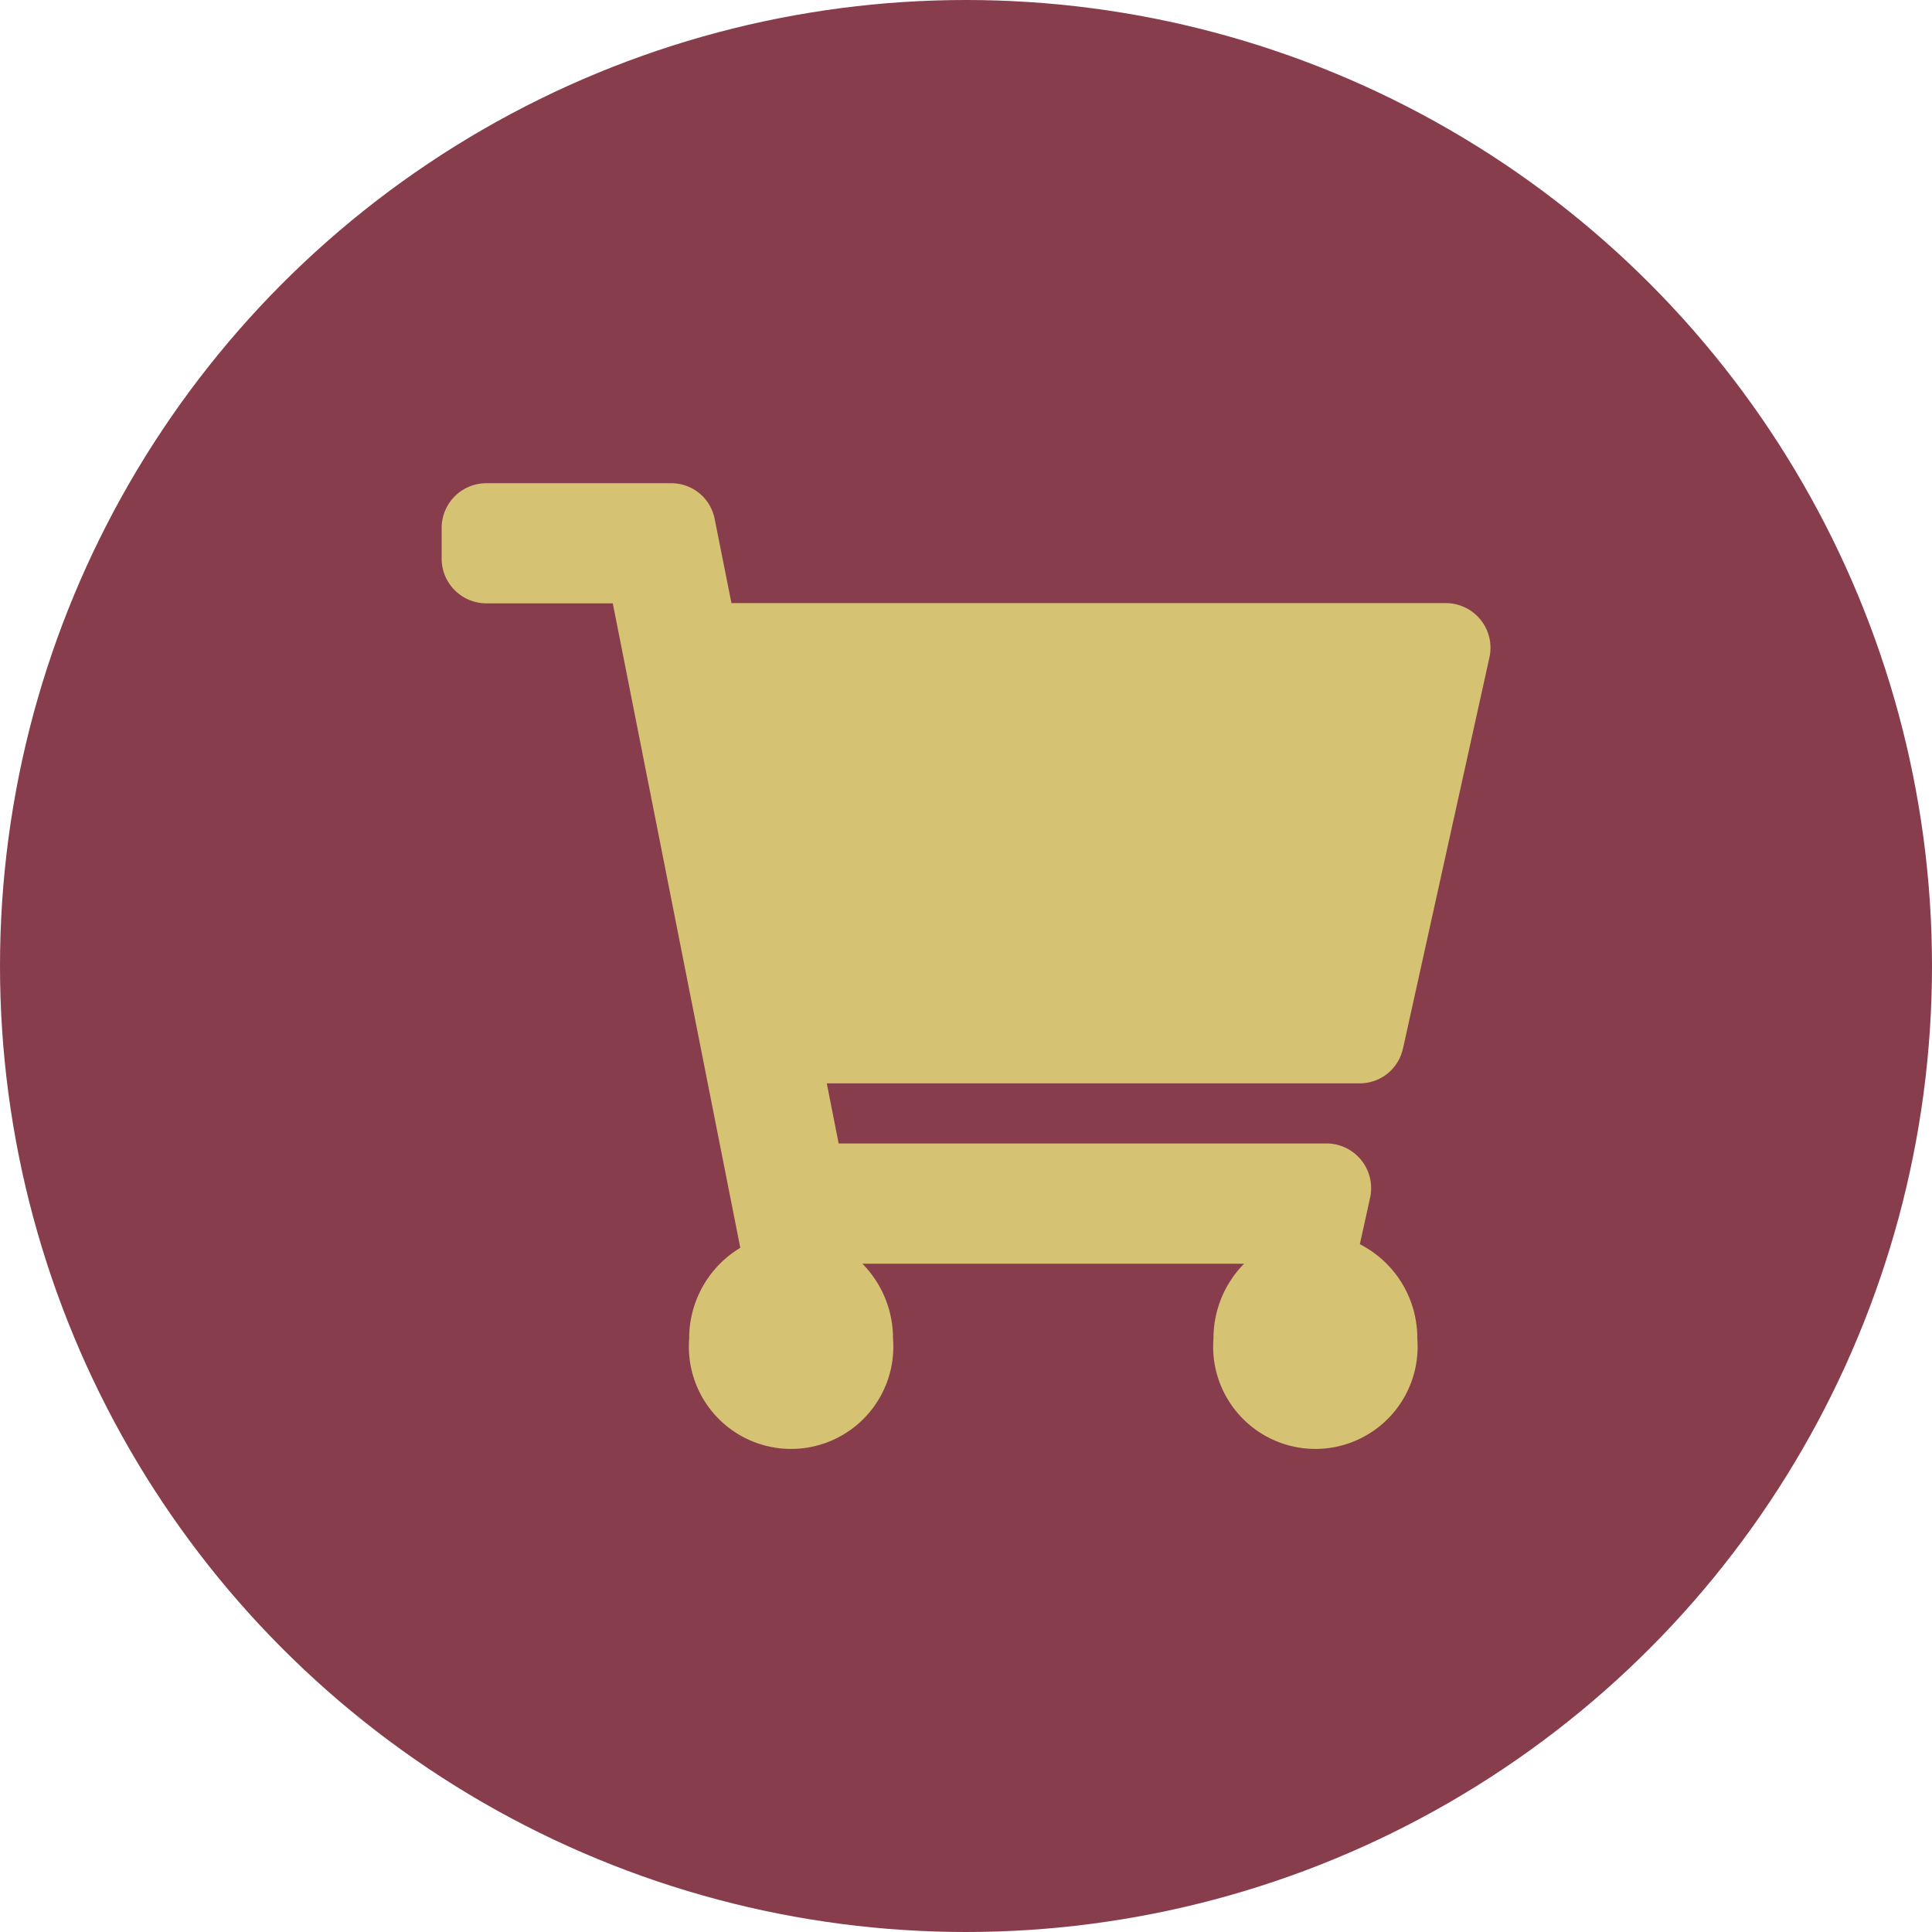 <svg xmlns="http://www.w3.org/2000/svg" xmlns:xlink="http://www.w3.org/1999/xlink" width="35" height="35" viewBox="0 0 35 35">
  <defs>
    <clipPath id="clip-path">
      <rect id="Rectangle_3722" data-name="Rectangle 3722" width="19" height="19" transform="translate(7.697 7.71)" fill="#d5c272"/>
    </clipPath>
  </defs>
  <g id="Group_18539" data-name="Group 18539" transform="translate(0.304 0.29)">
    <circle id="Ellipse_175" data-name="Ellipse 175" cx="17.5" cy="17.5" r="17.5" transform="translate(-0.304 -0.29)" fill="#873d4c"/>
    <g id="Mask_Group_4" data-name="Mask Group 4" clip-path="url(#clip-path)">
      <path id="shopping-cart" d="M17.415,10.244l1.563-7.072a.81.81,0,0,0-.772-1H5.25L4.947.653A.8.8,0,0,0,4.172,0H.792A.81.81,0,0,0,0,.816V1.36a.81.81,0,0,0,.792.816H3.1L5.41,13.851A1.914,1.914,0,0,0,4.484,15.5a1.852,1.852,0,1,0,3.693,0,1.927,1.927,0,0,0-.554-1.36h6.913a1.927,1.927,0,0,0-.554,1.36,1.852,1.852,0,1,0,3.693,0,1.909,1.909,0,0,0-1.041-1.714l.182-.825a.81.81,0,0,0-.772-1H7.192l-.215-1.089h9.666a.8.8,0,0,0,.772-.634Z" transform="translate(7.697 8.464)" fill="#d5c272"/>
    </g>
  </g>
</svg>
